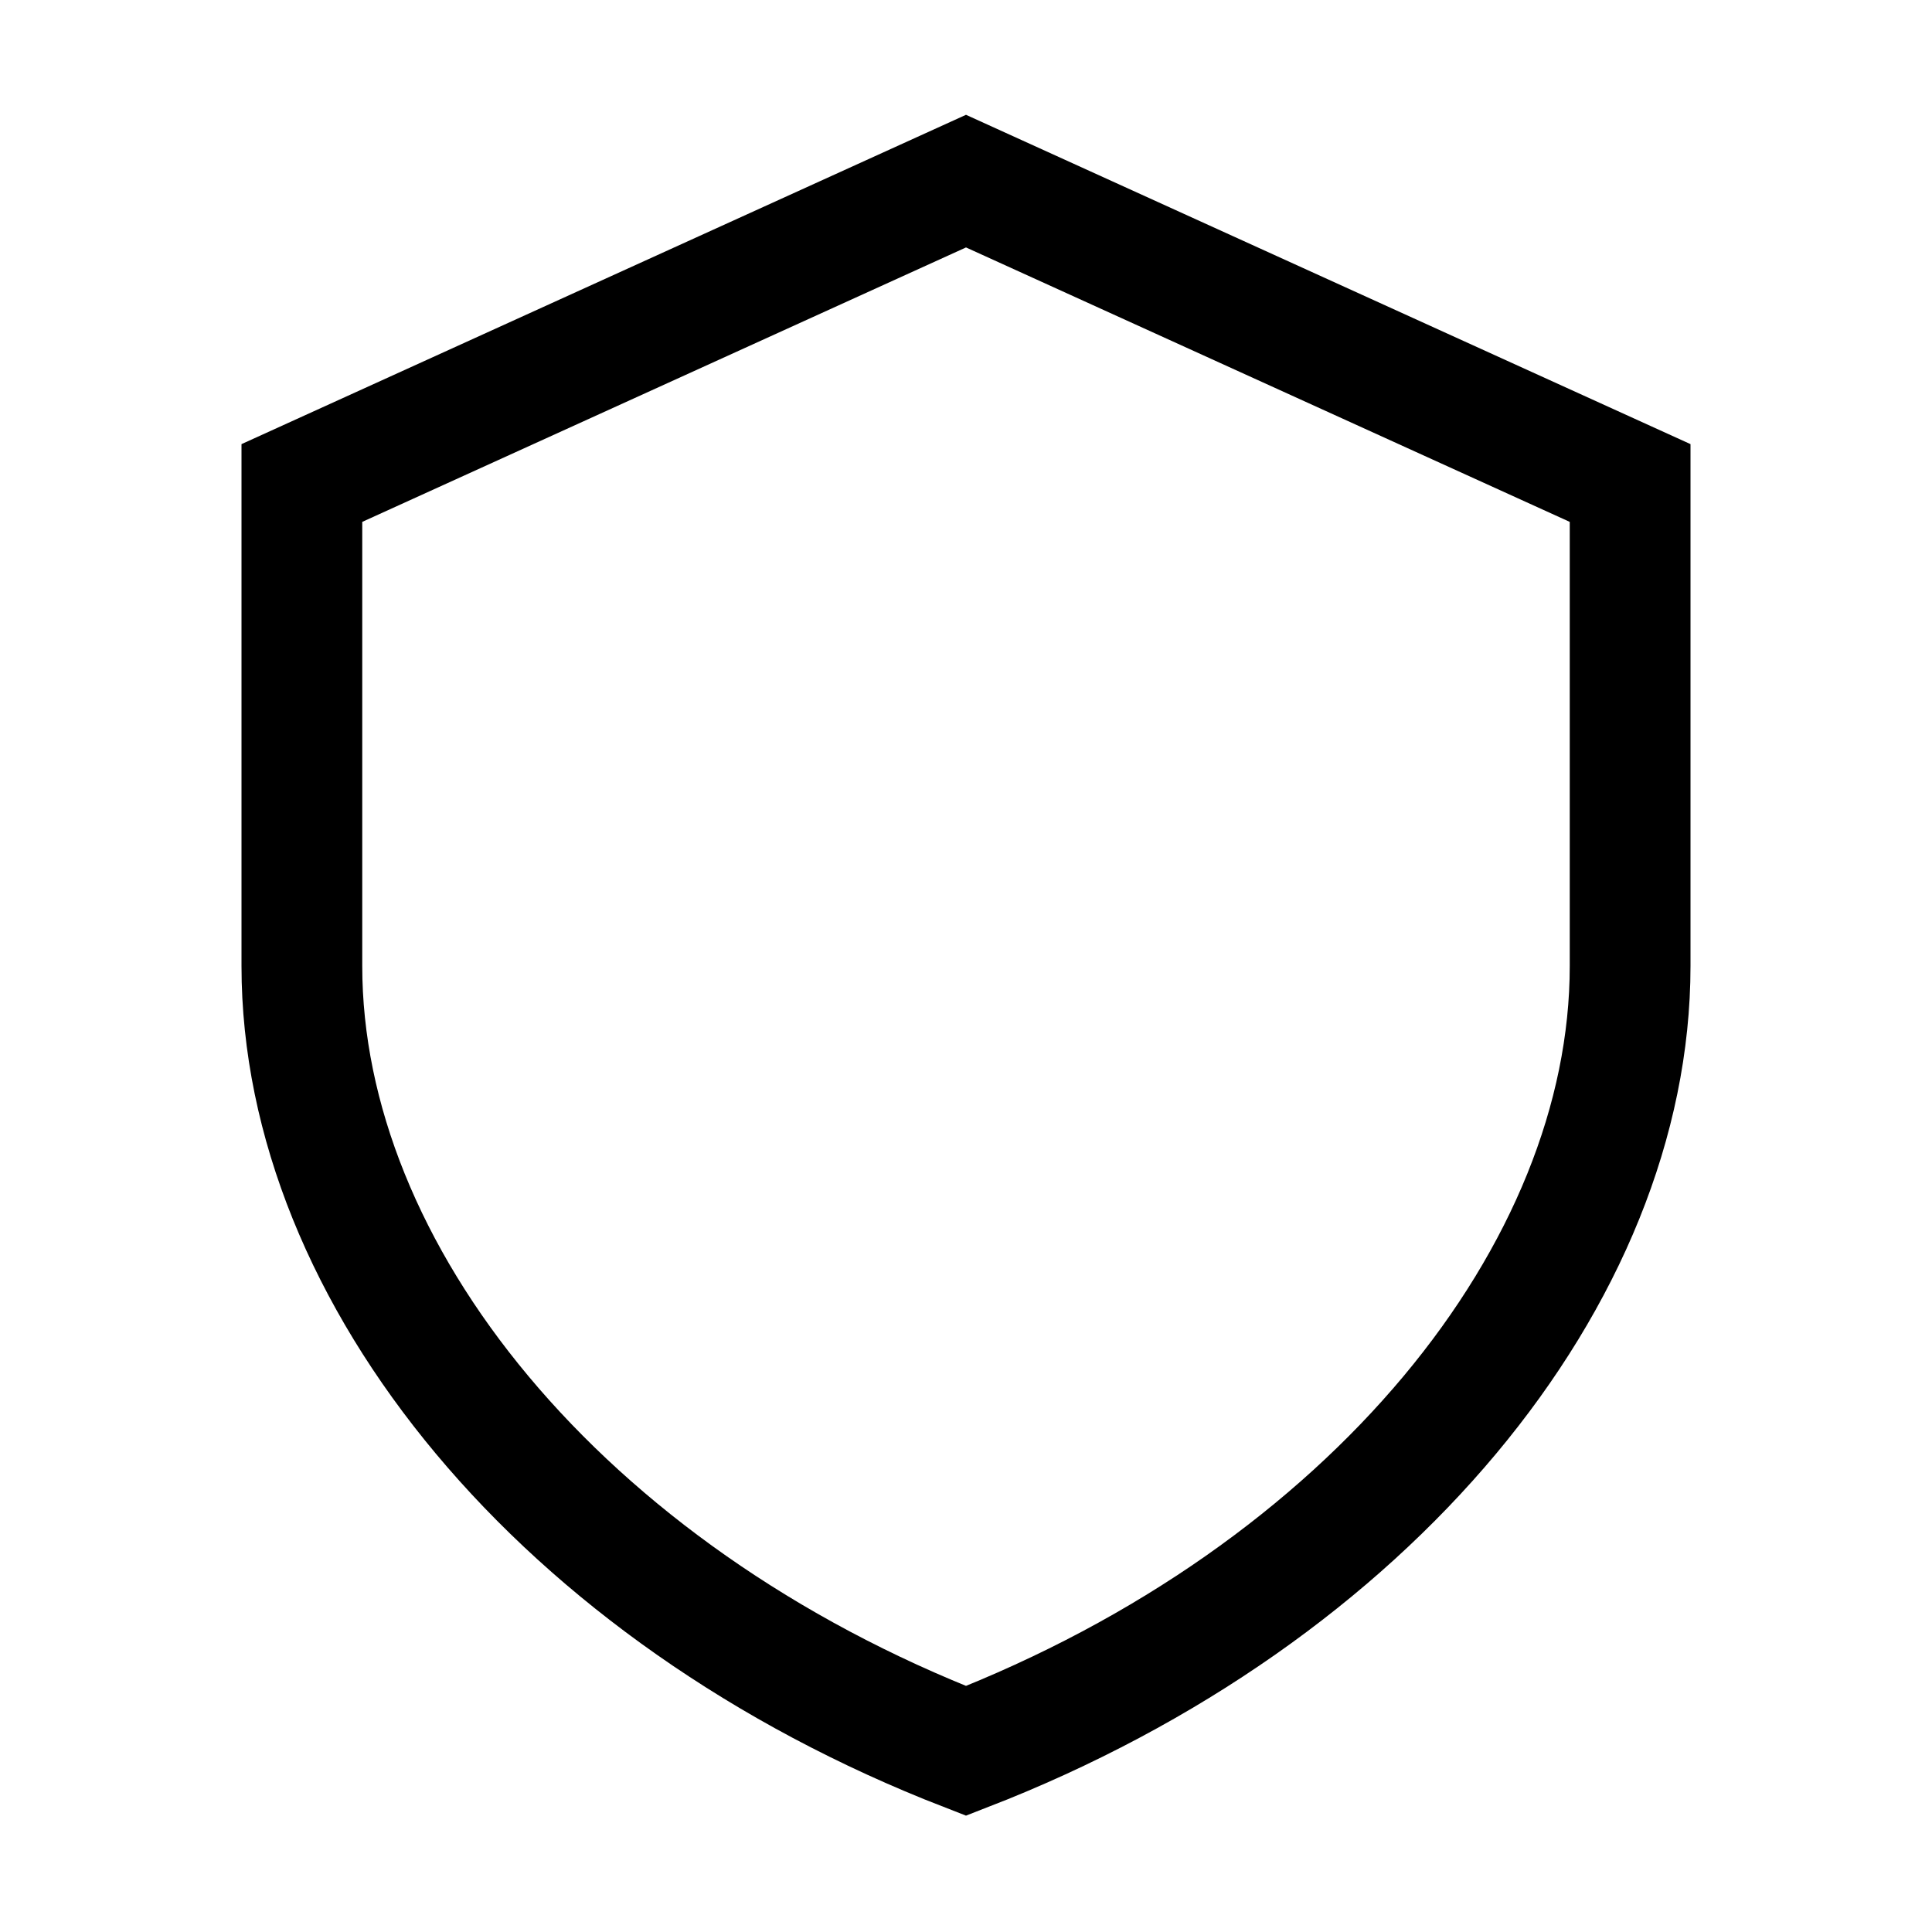 <svg width="32" height="32" viewBox="0 0 32 32" fill="none" xmlns="http://www.w3.org/2000/svg">
<path d="M16 3L5 8V16C5 21.1 9.3 26.4 16 29C22.7 26.4 27 21.1 27 16V8L16 3Z" stroke="black" stroke-width="2" stroke-miterlimit="10" stroke-linecap="round"/>
</svg>
